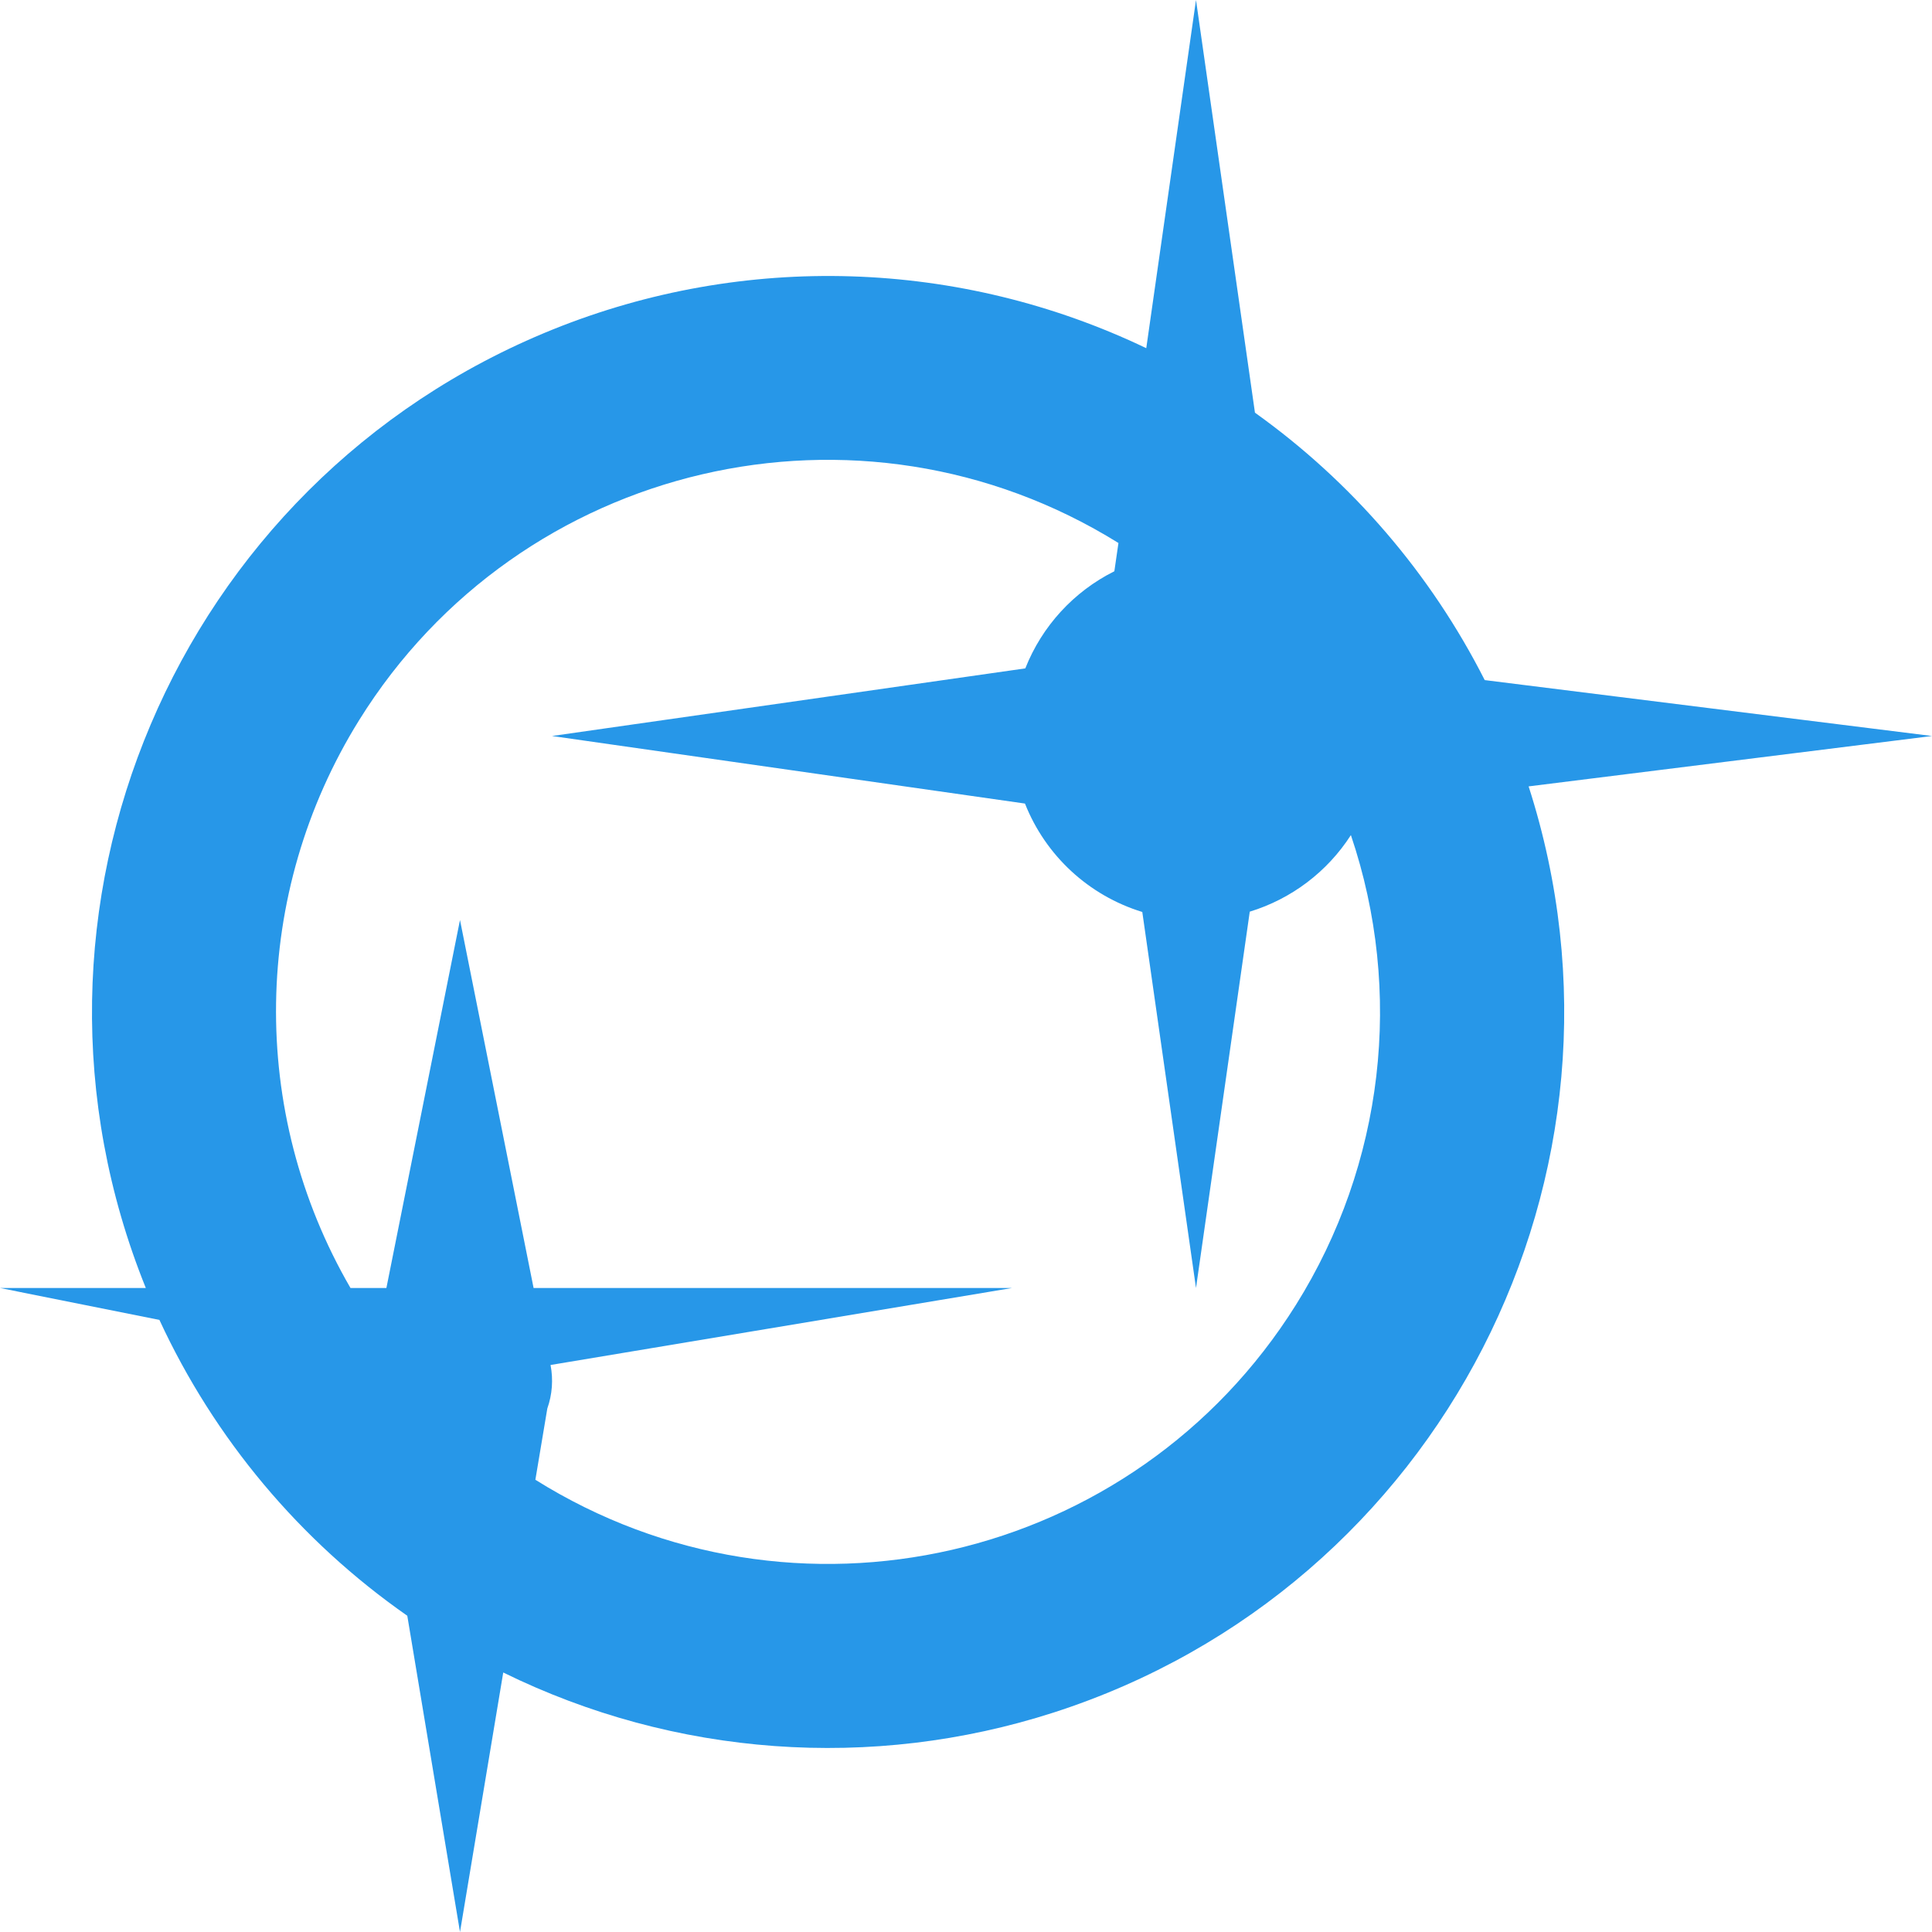 <?xml version="1.0" encoding="utf-8"?>
<!-- Generator: Adobe Illustrator 16.0.3, SVG Export Plug-In . SVG Version: 6.00 Build 0)  -->
<!DOCTYPE svg PUBLIC "-//W3C//DTD SVG 1.1//EN" "http://www.w3.org/Graphics/SVG/1.1/DTD/svg11.dtd">
<svg version="1.1" id="Layer_1" xmlns="http://www.w3.org/2000/svg" xmlns:xlink="http://www.w3.org/1999/xlink" x="0px" y="0px"
	 width="128px" height="128px" viewBox="0 0 128 128" enable-background="new 0 0 128 128" xml:space="preserve">
<path fill="#2797e8" d="M101.275,52.1c8.252,25.638-5.843,53.111-31.48,61.363c-12.037,3.874-25.106,2.922-36.454-2.656L30.476,128
	l-3.492-20.952c-7.113-4.964-12.78-11.728-16.422-19.6L0,85.333h9.661c-10.094-24.973,1.967-53.4,26.94-63.494
	c12.705-5.135,26.983-4.689,39.342,1.229L79.238,0l3.906,27.341c6.428,4.593,11.649,10.671,15.222,17.717L128,48.762L101.275,52.1z
	 M89.5,55.328c-1.563,2.43-3.938,4.227-6.7,5.072l-3.562,24.933L75.68,60.421c-3.549-1.089-6.408-3.732-7.773-7.183l-31.335-4.476
	l31.357-4.48c1.107-2.799,3.208-5.09,5.9-6.435l0.271-1.872c-17.134-10.65-39.657-5.395-50.308,11.74
	c-7.13,11.47-7.349,25.938-0.571,37.618H25.6l4.876-24.381l4.876,24.381h31.7l-30.577,5.101c0.187,0.963,0.113,1.958-0.214,2.883
	l-0.791,4.721c17.113,10.715,39.672,5.528,50.387-11.585C91.682,77.15,93.02,65.724,89.5,55.328z"/>
</svg>
